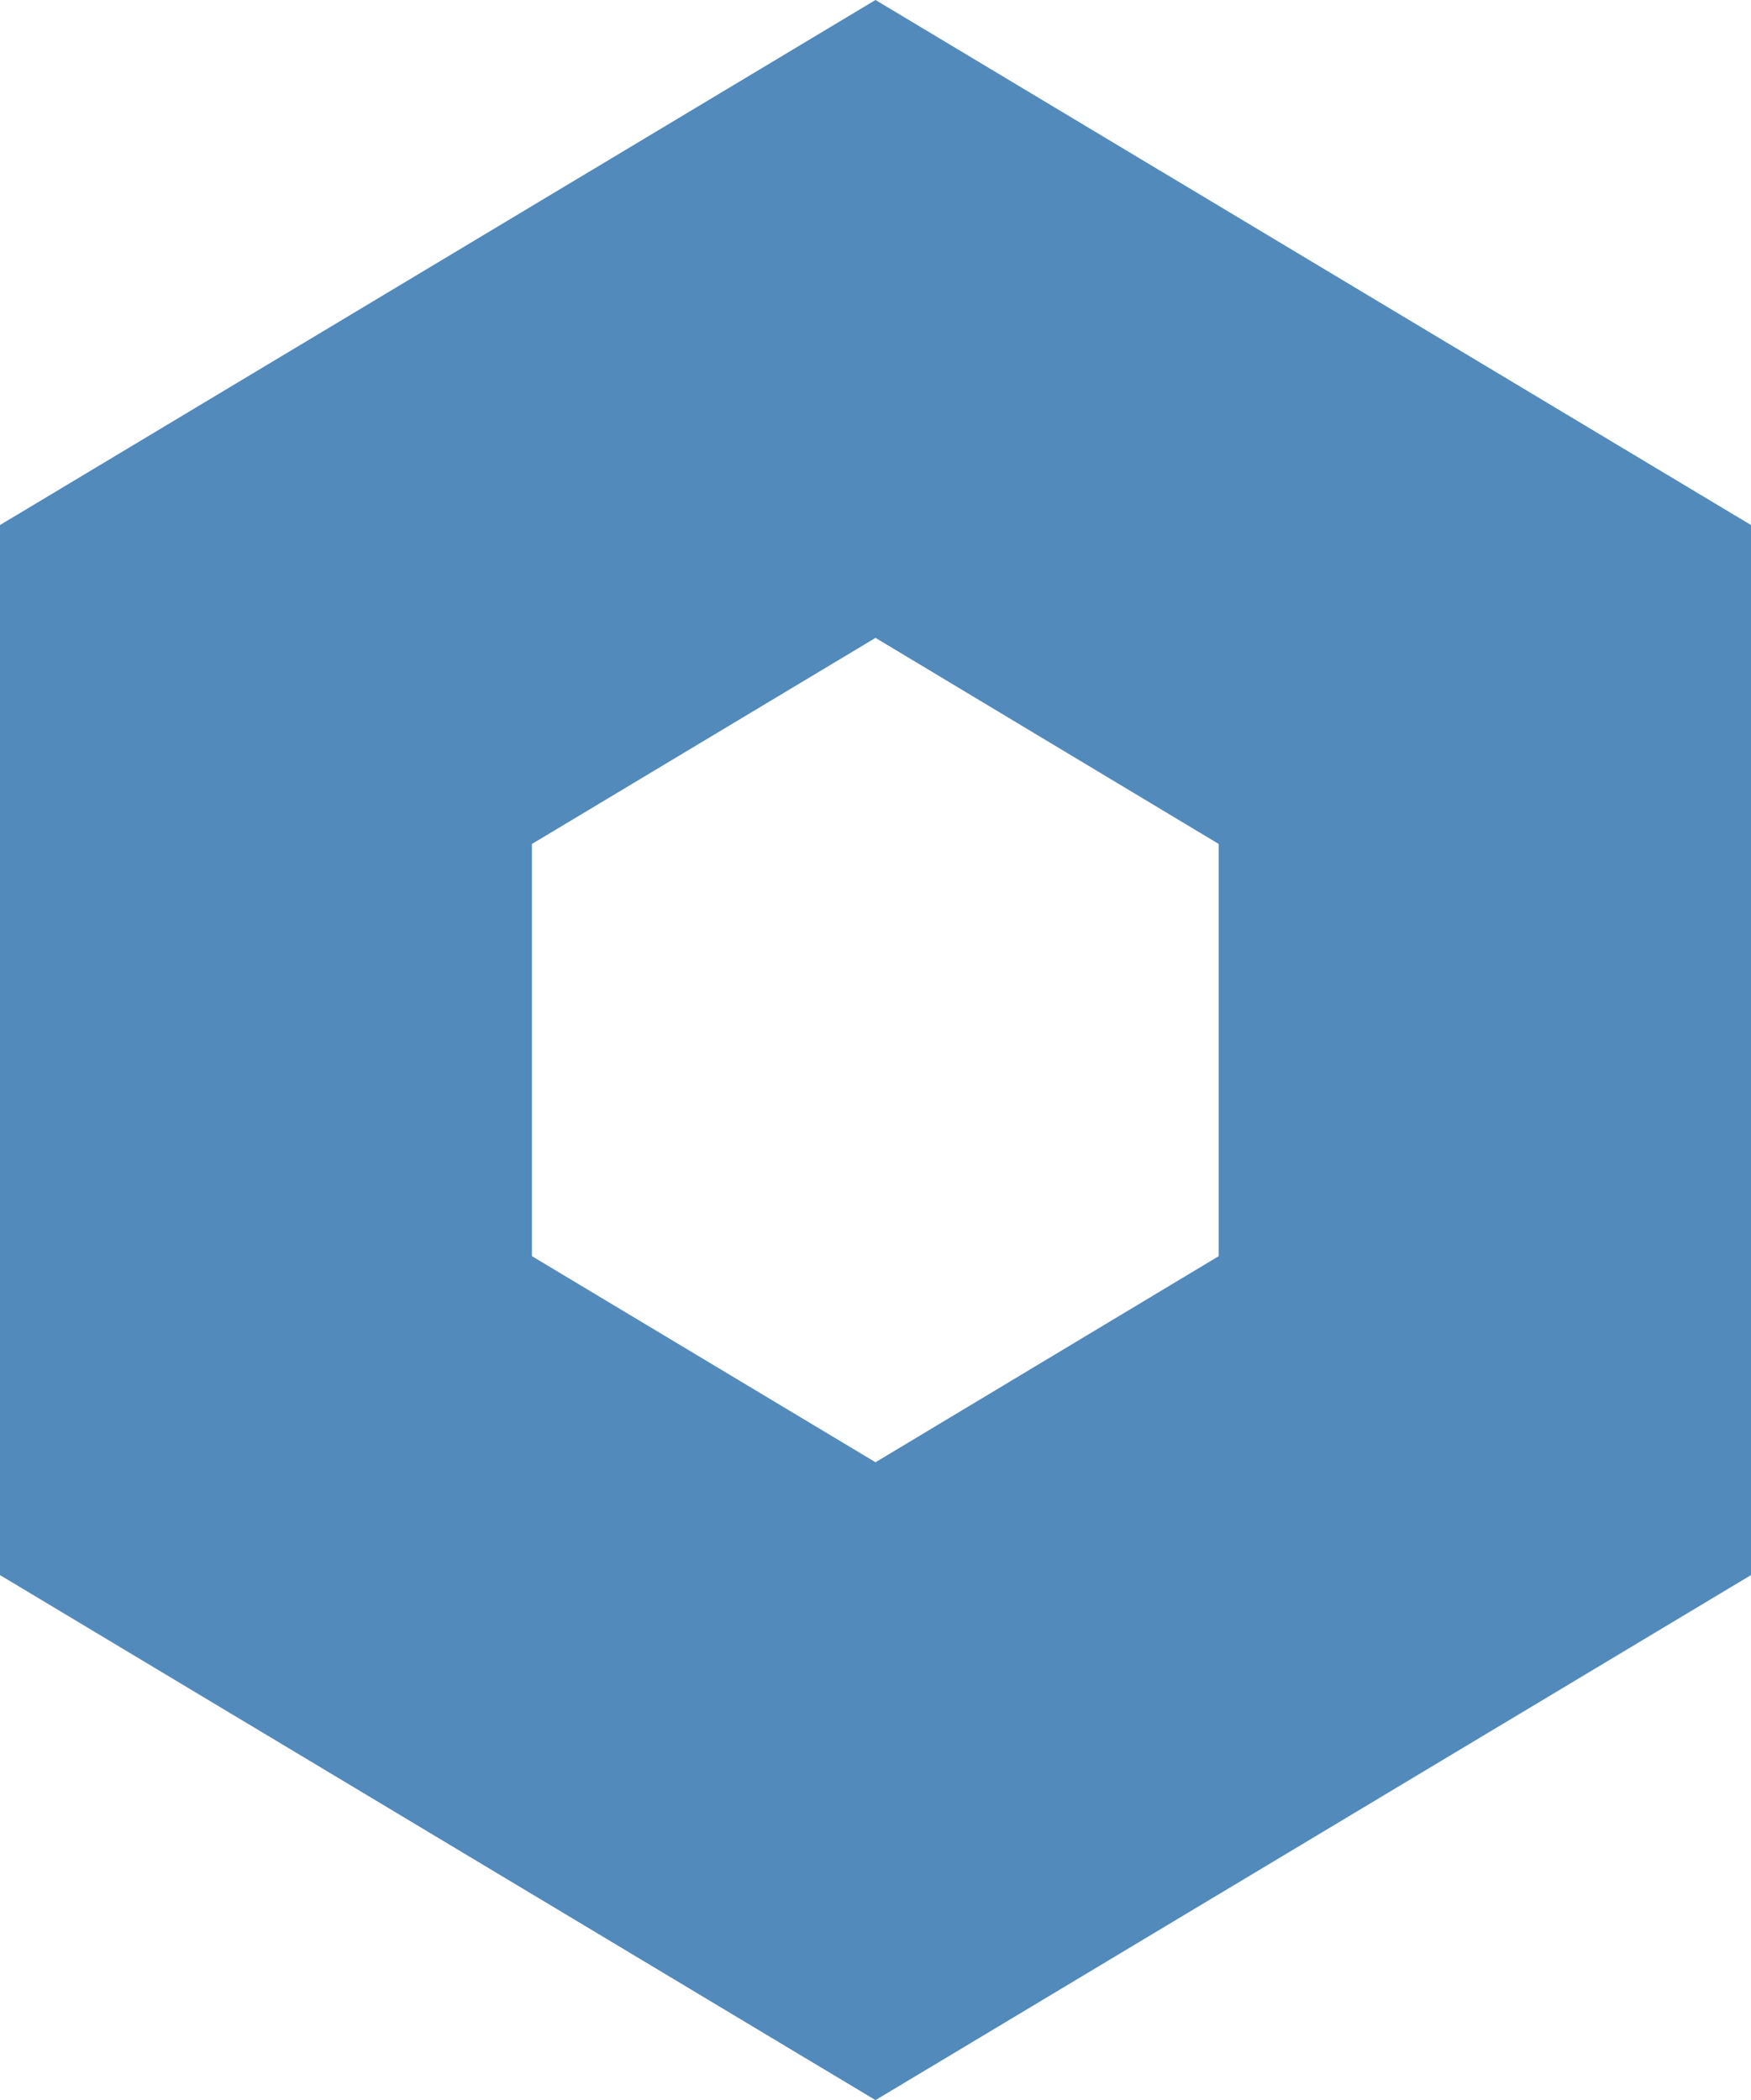 <svg xmlns="http://www.w3.org/2000/svg" viewBox="0 0 49.18 59">
  <defs>
    <style>
      .cls-1 {
        fill: #528abb;
      }
    </style>
  </defs>
  <title>elsen-hex-blue-hollow</title>
  <g id="Layer_2" data-name="Layer 2">
    <g id="Layer_1-2" data-name="Layer 1">
      <path class="cls-1" d="M24.59,0,0,14.75v29.5L24.59,59,49.18,44.25V14.75Zm9.64,35.29-9.64,5.79-9.65-5.79V23.71l9.65-5.79,9.64,5.79Z"/>
    </g>
  </g>
</svg>
